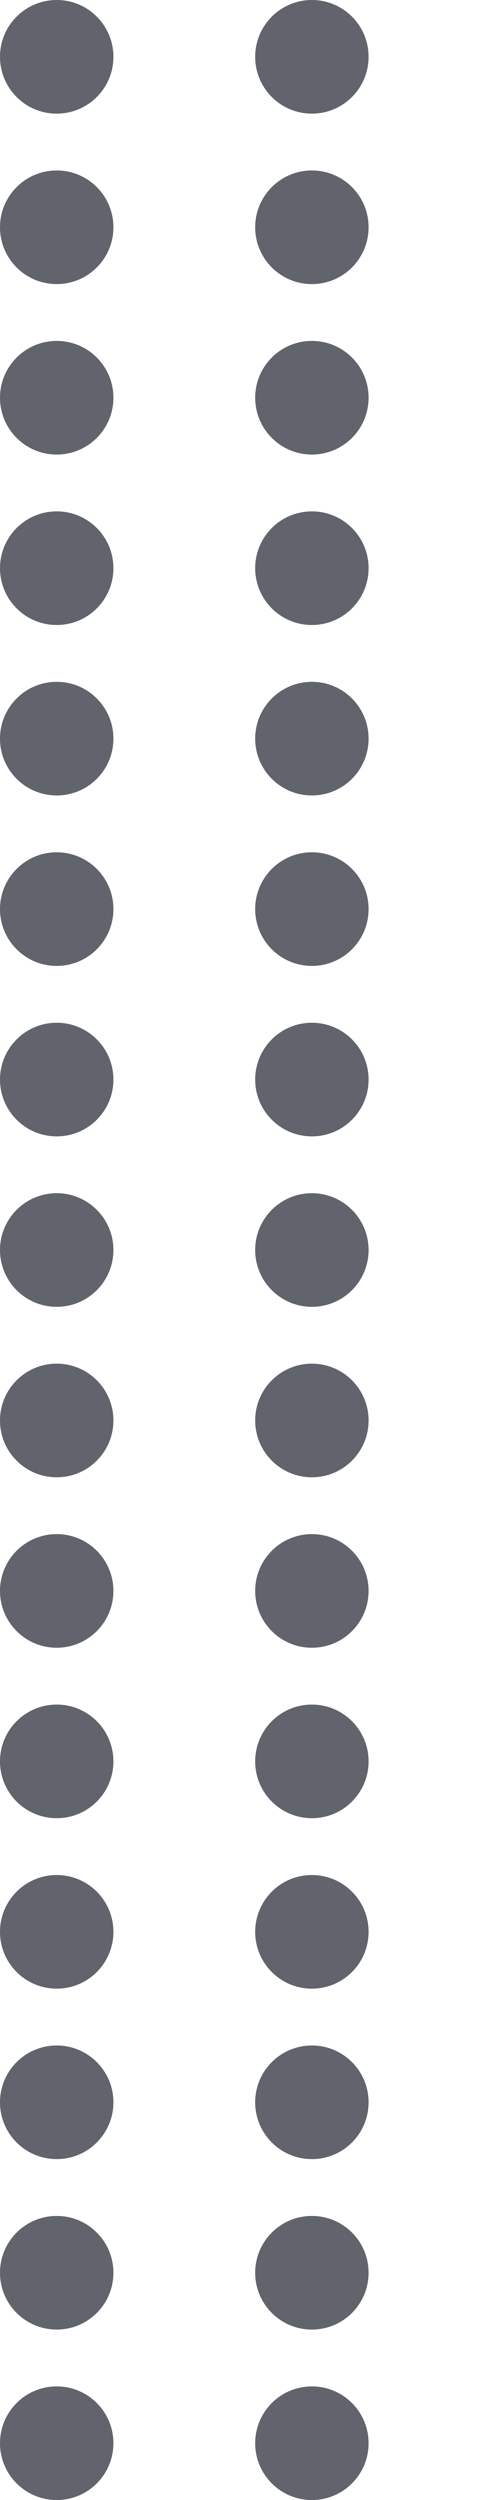 <svg width="17" height="88" viewBox="0 0 17 88" fill="none" xmlns="http://www.w3.org/2000/svg">
<circle cx="11" cy="2" r="2" transform="rotate(90 11 2)" fill="#61636D"/>
<circle cx="11" cy="8" r="2" transform="rotate(90 11 8)" fill="#61636D"/>
<circle cx="11" cy="14" r="2" transform="rotate(90 11 14)" fill="#61636D"/>
<circle cx="11" cy="20" r="2" transform="rotate(90 11 20)" fill="#61636D"/>
<circle cx="11" cy="26" r="2" transform="rotate(90 11 26)" fill="#61636D"/>
<circle cx="11" cy="32" r="2" transform="rotate(90 11 32)" fill="#61636D"/>
<circle cx="11" cy="38" r="2" transform="rotate(90 11 38)" fill="#61636D"/>
<circle cx="11" cy="44" r="2" transform="rotate(90 11 44)" fill="#61636D"/>
<circle cx="11" cy="50" r="2" transform="rotate(90 11 50)" fill="#61636D"/>
<circle cx="11" cy="56" r="2" transform="rotate(90 11 56)" fill="#61636D"/>
<circle cx="11" cy="62" r="2" transform="rotate(90 11 62)" fill="#61636D"/>
<circle cx="11" cy="68" r="2" transform="rotate(90 11 68)" fill="#61636D"/>
<circle cx="11" cy="74" r="2" transform="rotate(90 11 74)" fill="#61636D"/>
<circle cx="11" cy="80" r="2" transform="rotate(90 11 80)" fill="#61636D"/>
<circle cx="11" cy="86" r="2" transform="rotate(90 11 86)" fill="#61636D"/>
<circle cx="2" cy="2" r="2" transform="rotate(90 2 2)" fill="#61636D"/>
<circle cx="2" cy="8" r="2" transform="rotate(90 2 8)" fill="#61636D"/>
<circle cx="2" cy="14" r="2" transform="rotate(90 2 14)" fill="#61636D"/>
<circle cx="2" cy="20" r="2" transform="rotate(90 2 20)" fill="#61636D"/>
<circle cx="2" cy="26" r="2" transform="rotate(90 2 26)" fill="#61636D"/>
<circle cx="2" cy="32" r="2" transform="rotate(90 2 32)" fill="#61636D"/>
<circle cx="2" cy="38" r="2" transform="rotate(90 2 38)" fill="#61636D"/>
<circle cx="2" cy="44" r="2" transform="rotate(90 2 44)" fill="#61636D"/>
<circle cx="2" cy="50" r="2" transform="rotate(90 2 50)" fill="#61636D"/>
<circle cx="2" cy="56" r="2" transform="rotate(90 2 56)" fill="#61636D"/>
<circle cx="2" cy="62" r="2" transform="rotate(90 2 62)" fill="#61636D"/>
<circle cx="2" cy="68" r="2" transform="rotate(90 2 68)" fill="#61636D"/>
<circle cx="2" cy="74" r="2" transform="rotate(90 2 74)" fill="#61636D"/>
<circle cx="2" cy="80" r="2" transform="rotate(90 2 80)" fill="#61636D"/>
<circle cx="2" cy="86" r="2" transform="rotate(90 2 86)" fill="#61636D"/>
</svg>
